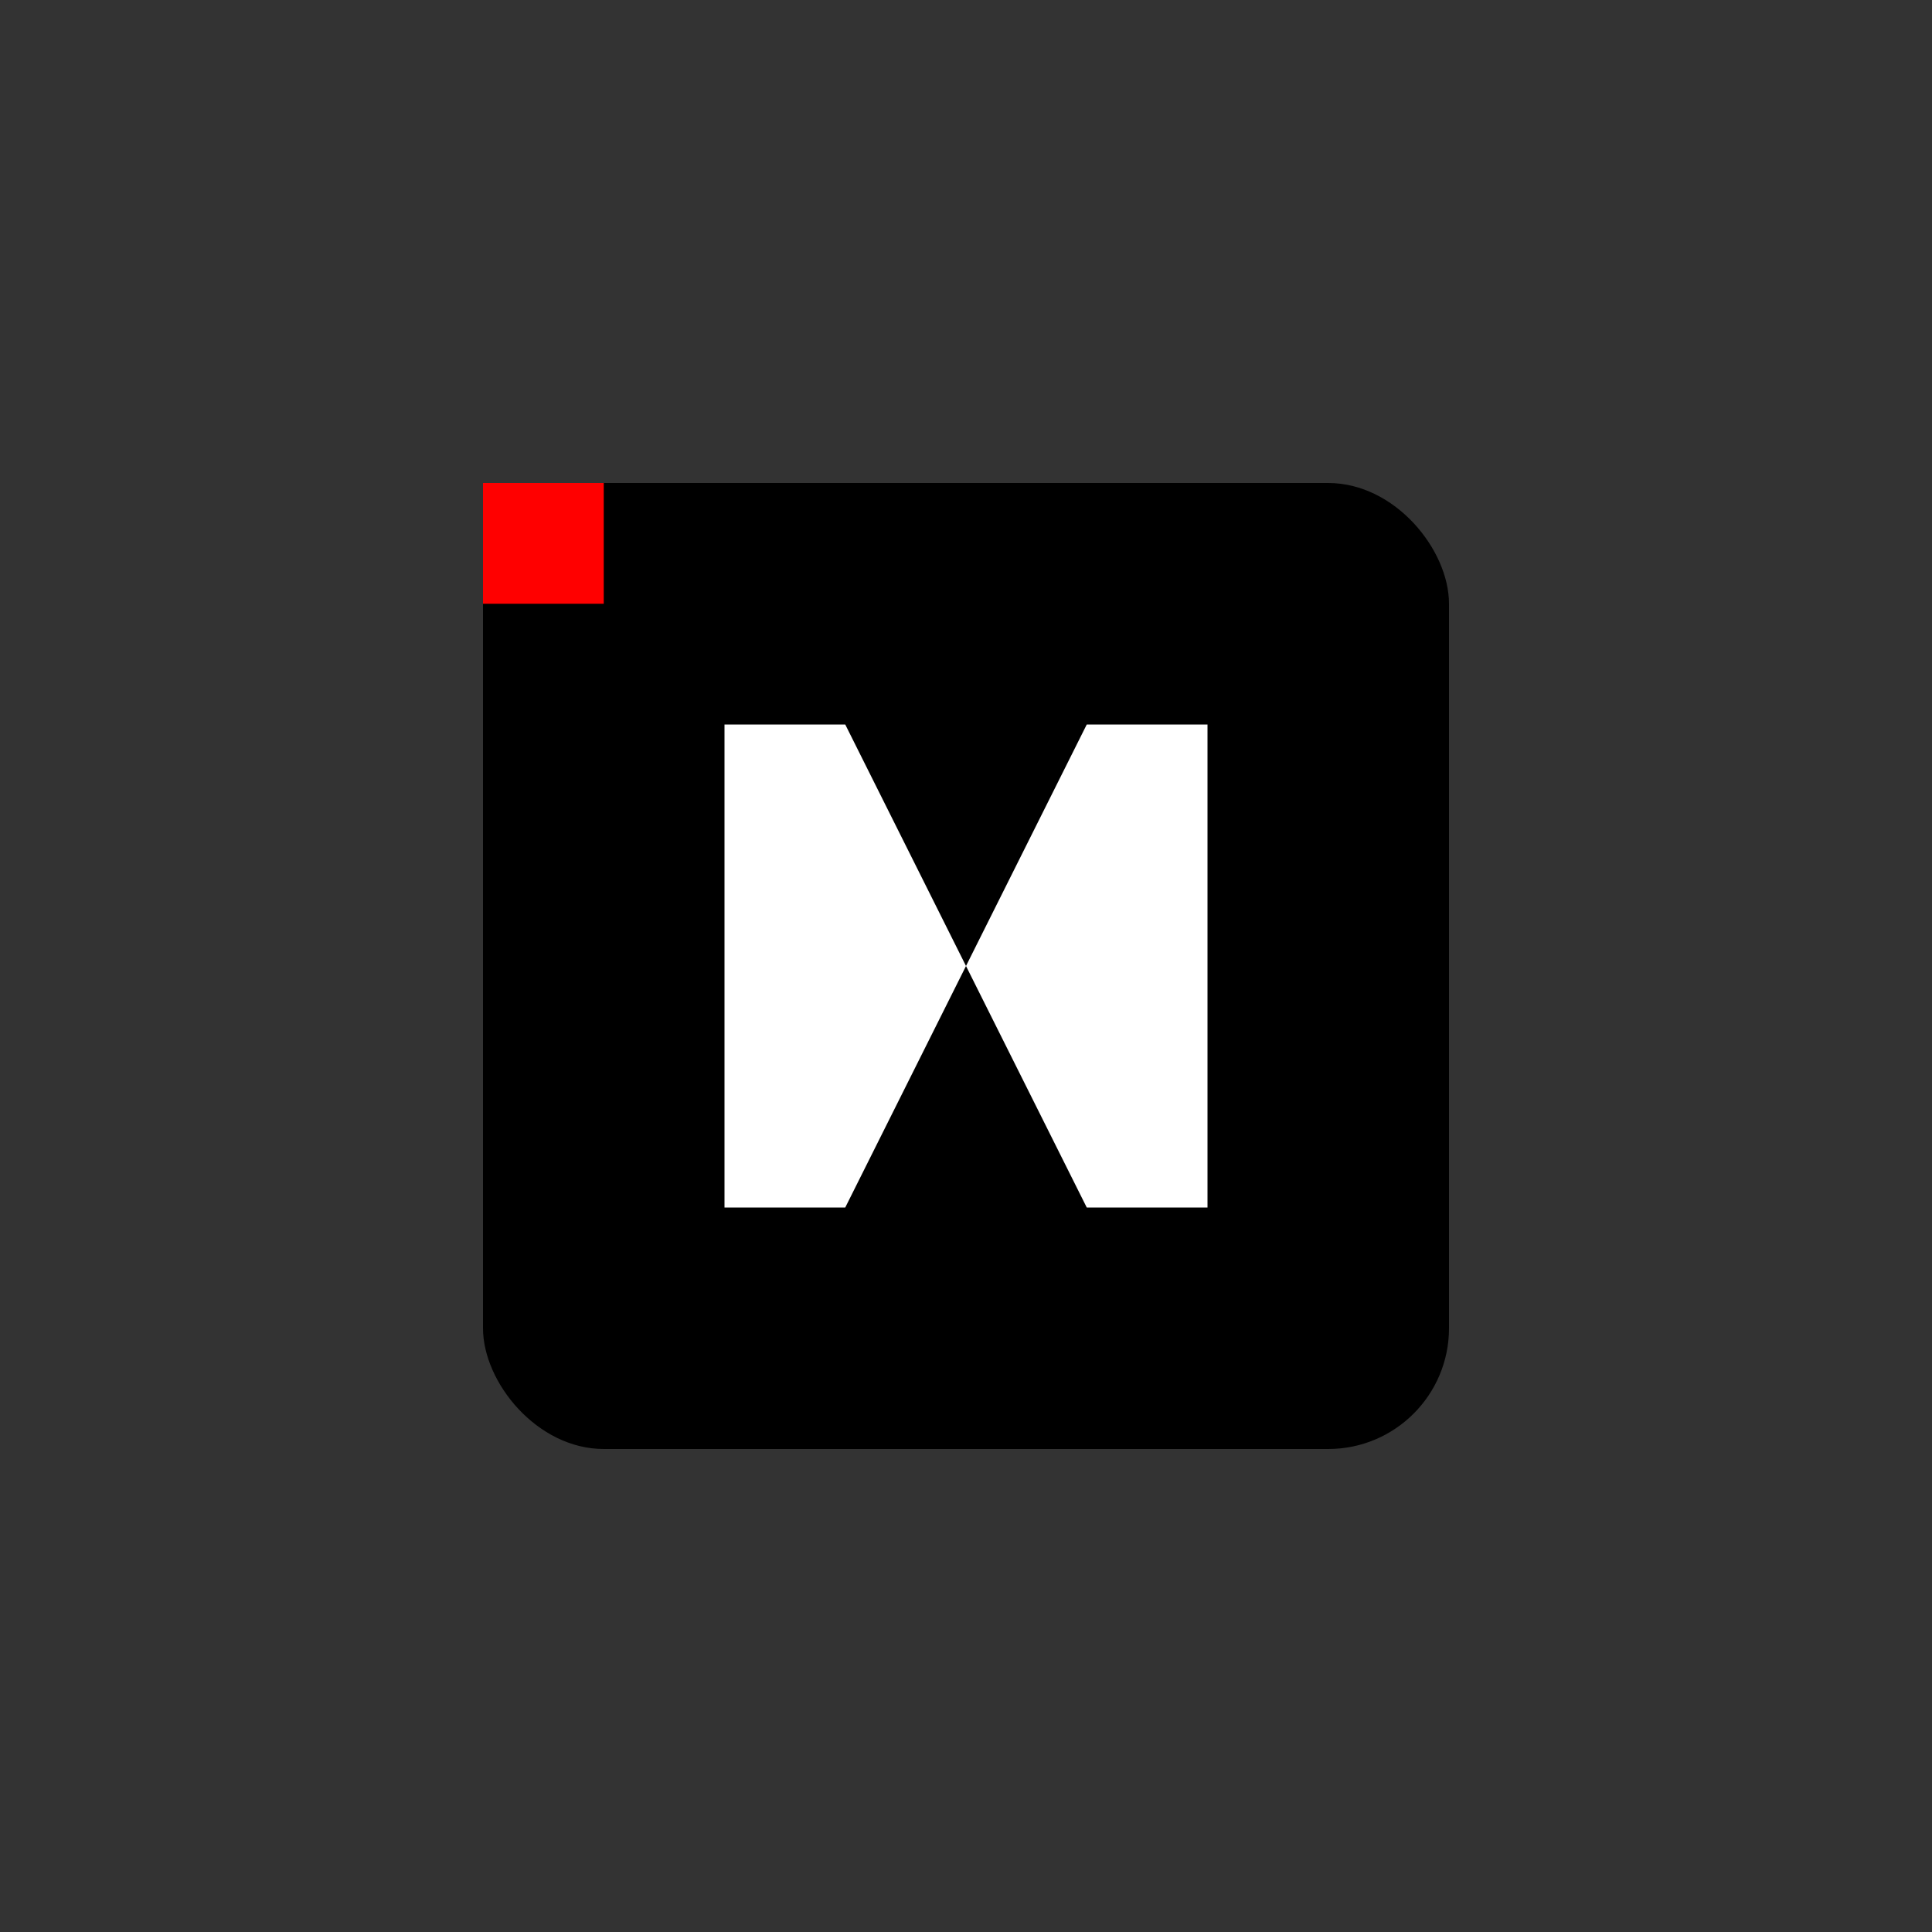 <svg viewBox="0 0 64 64" fill="none" xmlns="http://www.w3.org/2000/svg">
  <rect x="0" y="0" width="64" height="64" fill="#333333" stroke="none"/>
  <!-- Notion Logo Base -->
  <rect x="16" y="16" width="32" height="32" rx="4" fill="#000000"/>
  
  <!-- Notion "N" -->
  <path d="M24 24 L24 40 L28 40 L32 32 L36 40 L40 40 L40 24 L36 24 L32 32 L28 24 Z" fill="white"/>
  
  <!-- Notion Corner Accent -->
  <path d="M16 16 L20 16 L20 20 L16 20 Z" fill="#FF0000"/>
</svg> 